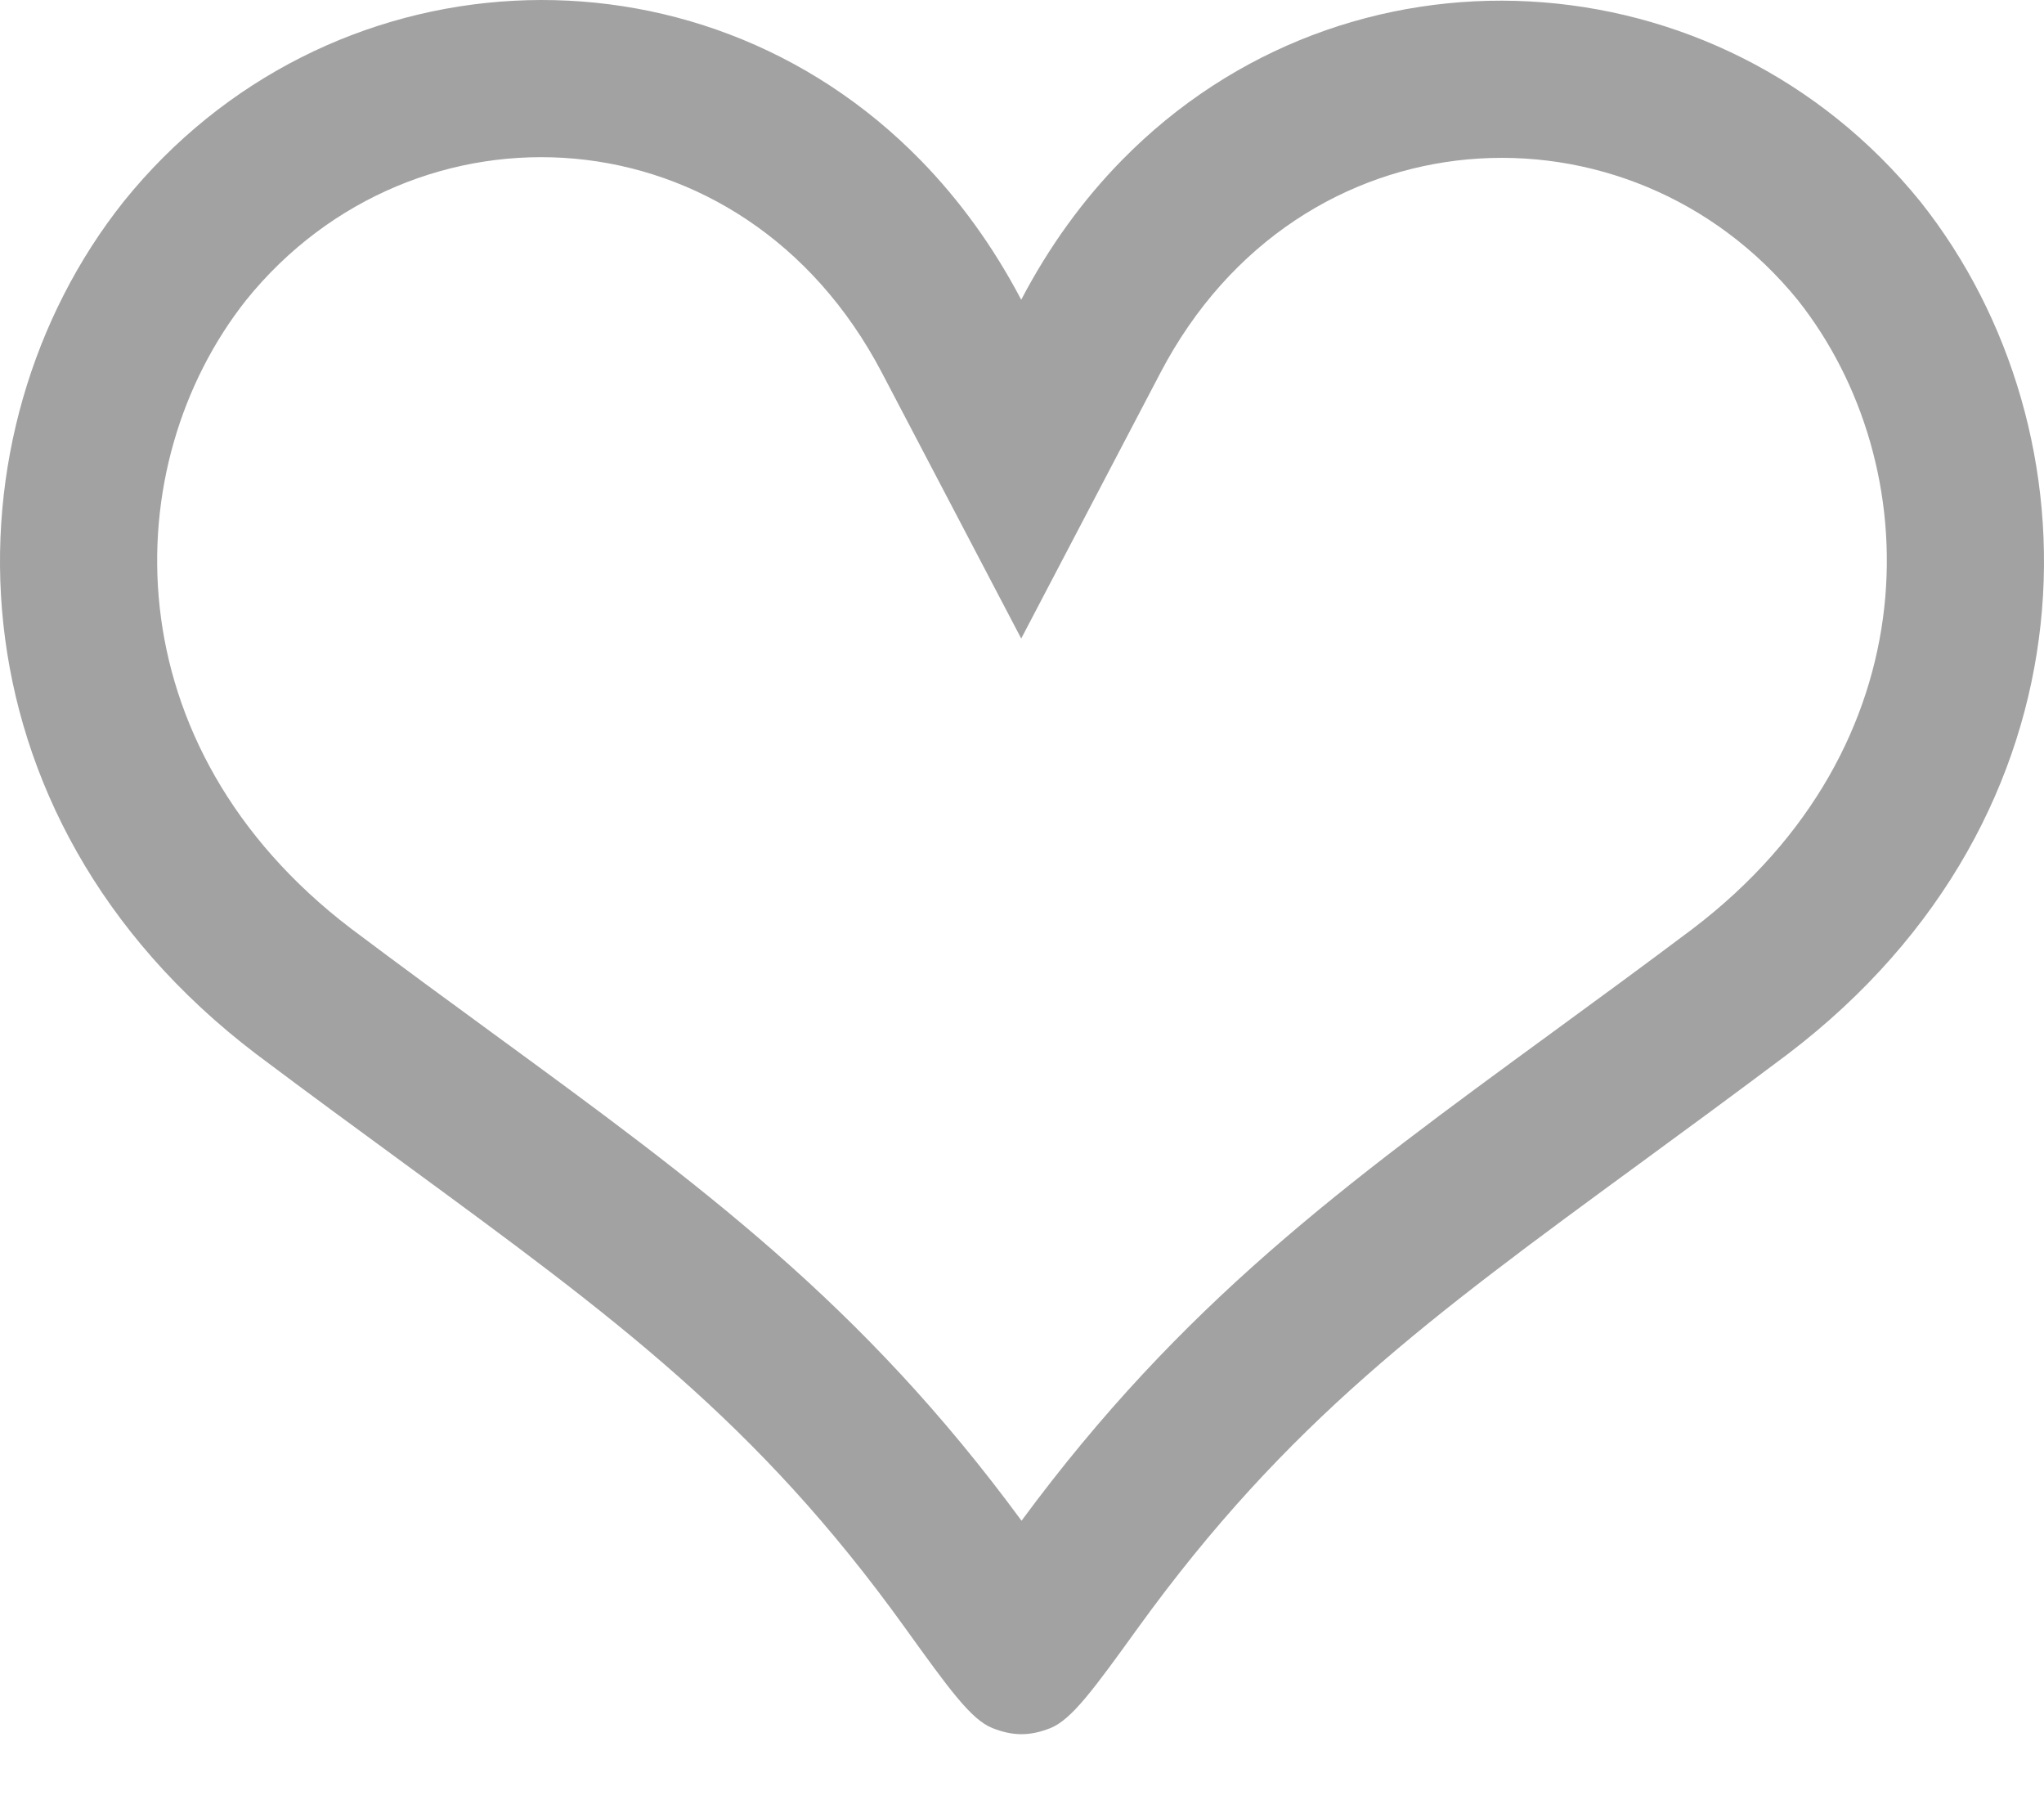 <svg width="26" height="23" viewBox="0 0 26 23" fill="none" xmlns="http://www.w3.org/2000/svg">
<path fill-rule="evenodd" clip-rule="evenodd" d="M11.713 2.04C8.858 -0.885 4.139 -0.625 1.57 2.567C-0.748 5.486 -0.748 10.358 3.261 13.406C3.935 13.912 4.558 14.368 5.14 14.794C7.818 16.756 9.626 18.079 11.508 20.695C12.07 21.476 12.351 21.867 12.622 21.975C12.884 22.079 13.099 22.08 13.361 21.976C13.632 21.868 13.914 21.479 14.477 20.699C16.369 18.083 18.177 16.759 20.853 14.8C21.437 14.372 22.063 13.914 22.739 13.406C26.748 10.358 26.748 5.486 24.43 2.567C21.861 -0.607 17.127 -0.88 14.267 2.041C13.78 2.538 13.348 3.128 12.99 3.812C12.631 3.128 12.199 2.538 11.713 2.04ZM22.87 3.818C20.727 1.181 16.526 1.371 14.761 4.74L12.99 8.12L11.218 4.74C9.447 1.36 5.267 1.17 3.132 3.815C1.474 5.909 1.411 9.483 4.467 11.81C5.094 12.281 5.688 12.716 6.255 13.13C8.902 15.064 10.958 16.567 12.994 19.339C15.038 16.569 17.093 15.068 19.738 13.135C20.307 12.719 20.904 12.283 21.533 11.81C24.588 9.484 24.526 5.912 22.87 3.818Z" fill="#A2A2A2"/>
</svg>
